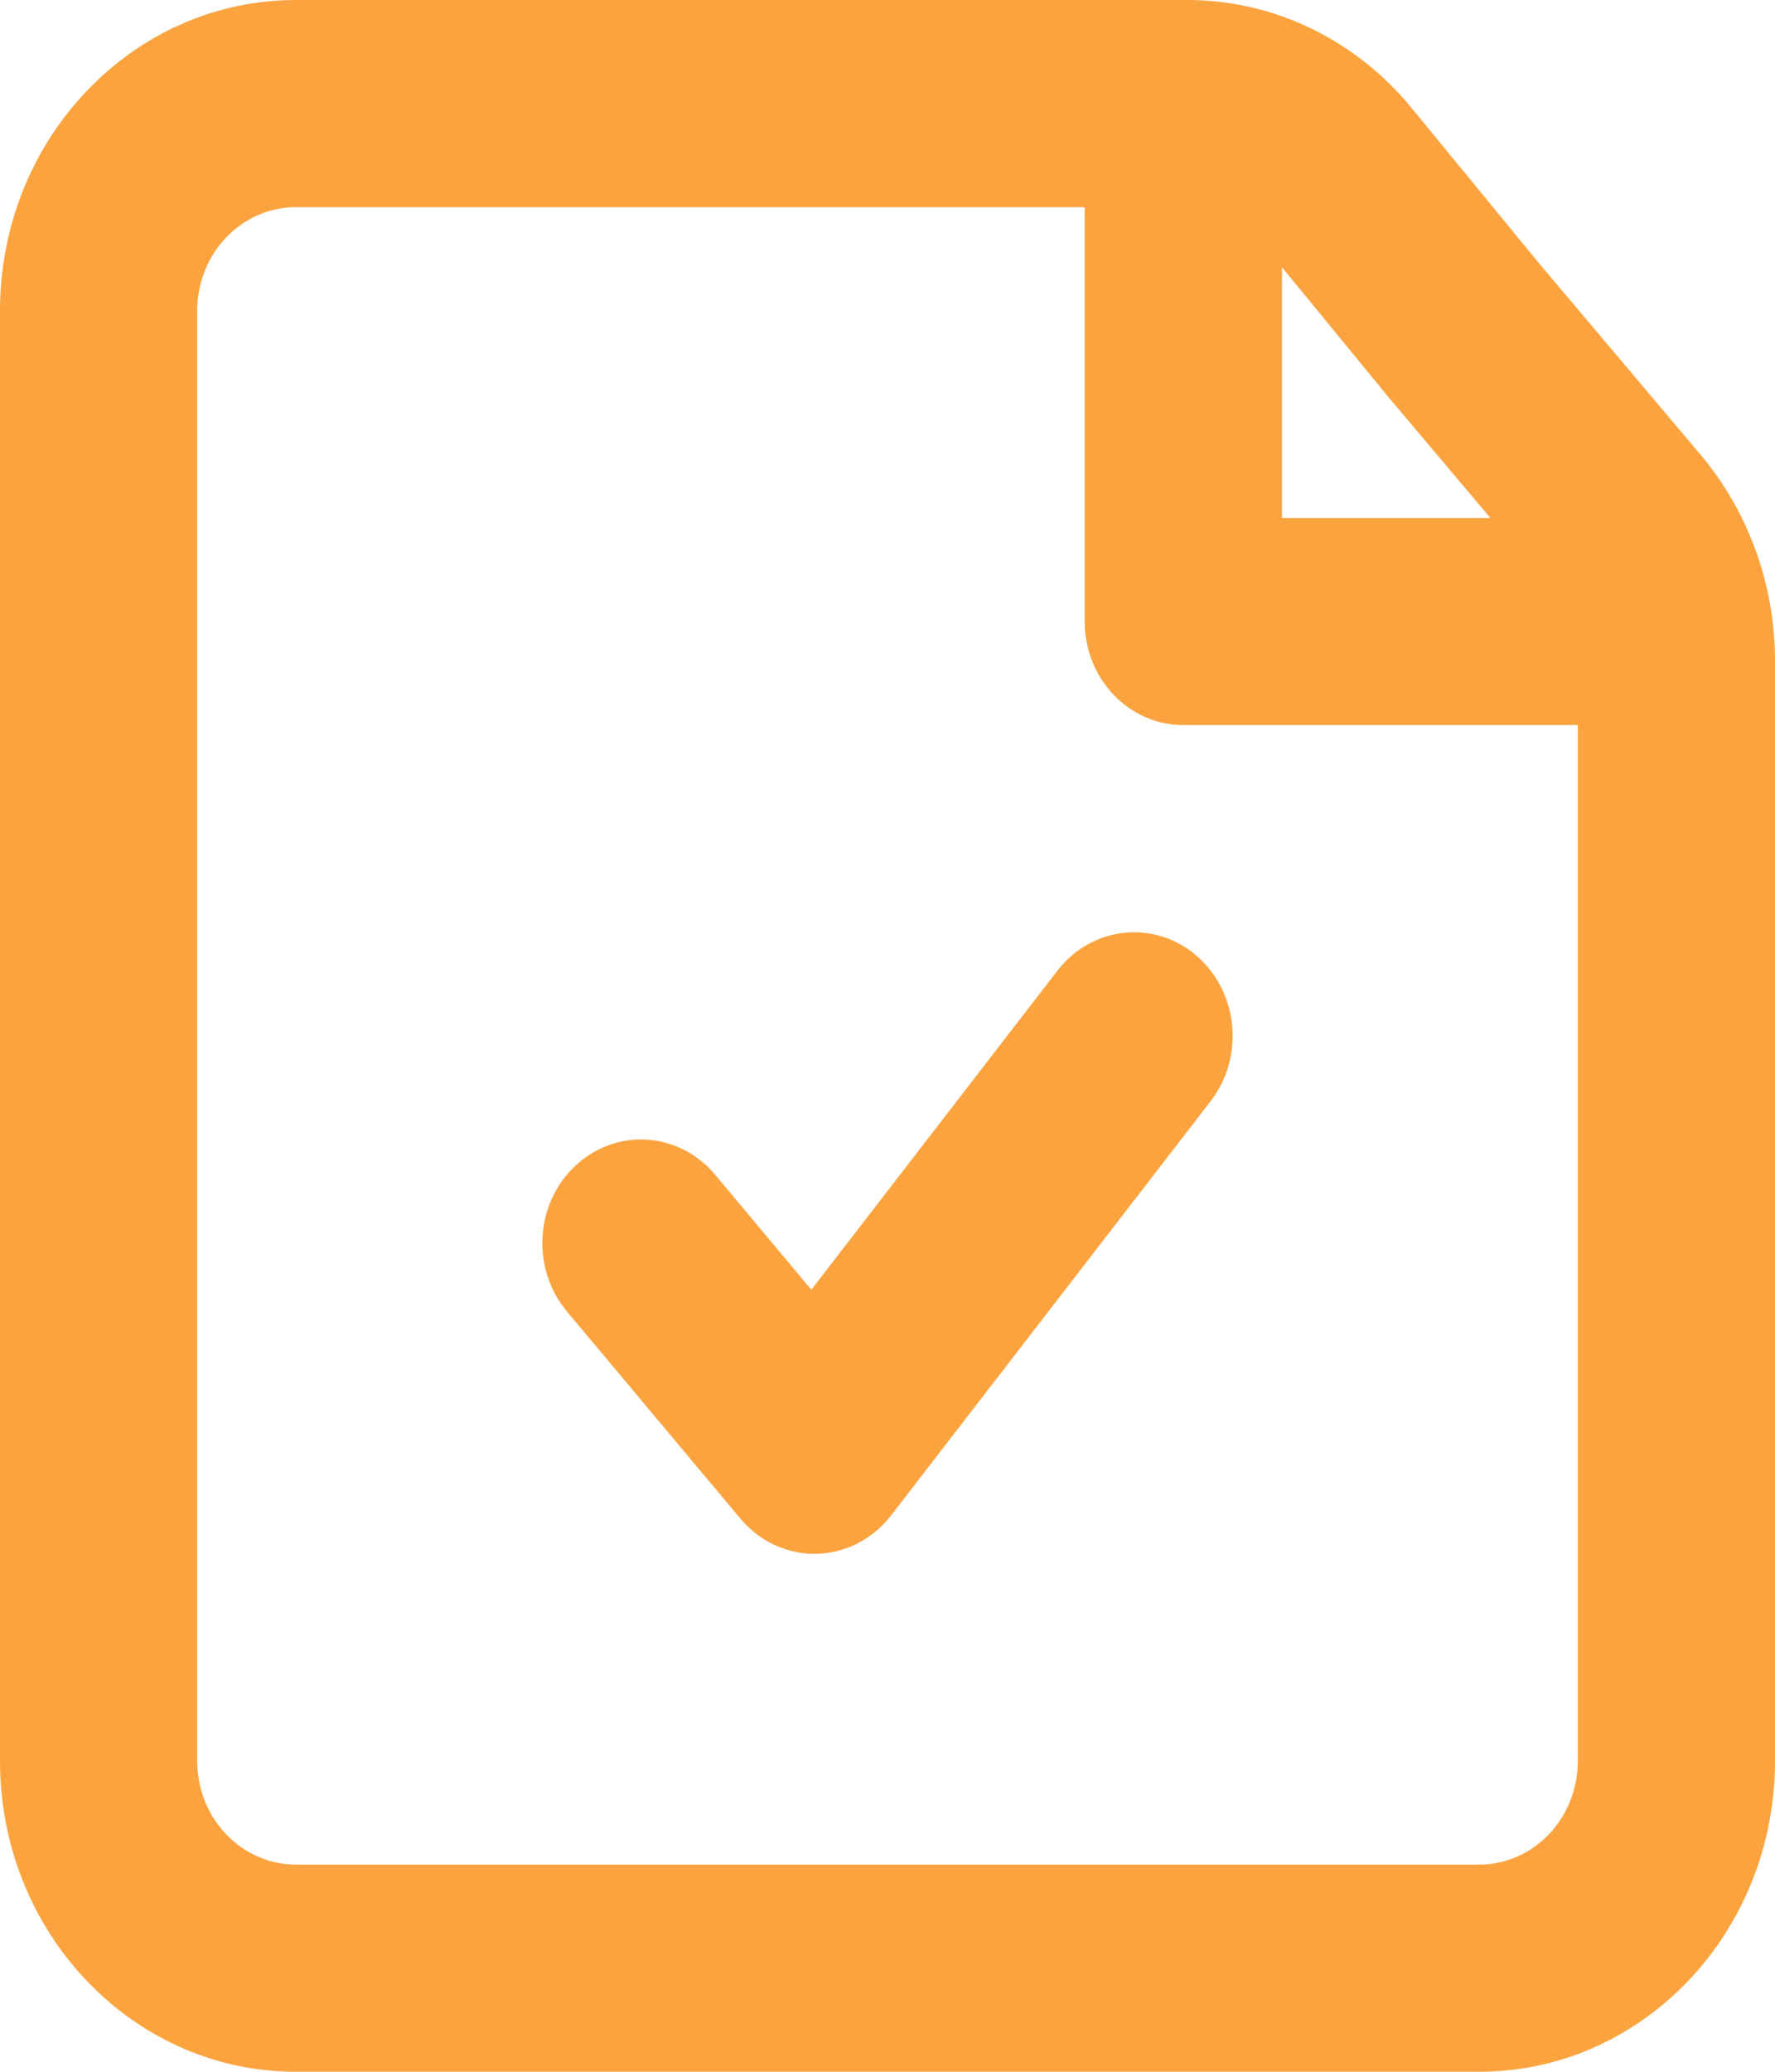 <svg width="30" height="35" viewBox="0 0 30 35" fill="none" xmlns="http://www.w3.org/2000/svg">
<path fill-rule="evenodd" clip-rule="evenodd" d="M25 35L5 35C2.239 35 3.27462e-06 32.65 0 29.75V5.25C0 2.35 2.239 0 5 0H15H20.069C21.524 0 22.907 0.665 23.857 1.823L25.995 4.428L28.742 7.682C29.552 8.642 30 9.881 30 11.164L30 17.5V29.75C30 32.65 27.761 35 25 35ZM23.485 6.731L21.667 4.515V8.75H25.189L23.485 6.731ZM18.333 10.5V3.5L15 3.5L5 3.5C4.08 3.5 3.333 4.284 3.333 5.25L3.333 29.75C3.333 30.716 4.08 31.5 5 31.5L25 31.5C25.921 31.5 26.667 30.716 26.667 29.75L26.667 17.5V12.25H20C19.079 12.25 18.333 11.466 18.333 10.5ZM20.462 18.602C21.041 17.851 20.931 16.749 20.216 16.14C19.501 15.532 18.451 15.647 17.872 16.398L13.713 21.788L12.085 19.844C11.477 19.119 10.424 19.048 9.733 19.686C9.041 20.324 8.974 21.43 9.582 22.156L12.514 25.656C12.838 26.043 13.308 26.26 13.799 26.25C14.29 26.239 14.751 26.002 15.06 25.602L20.462 18.602Z" fill="#FBA43F"/>
</svg>
